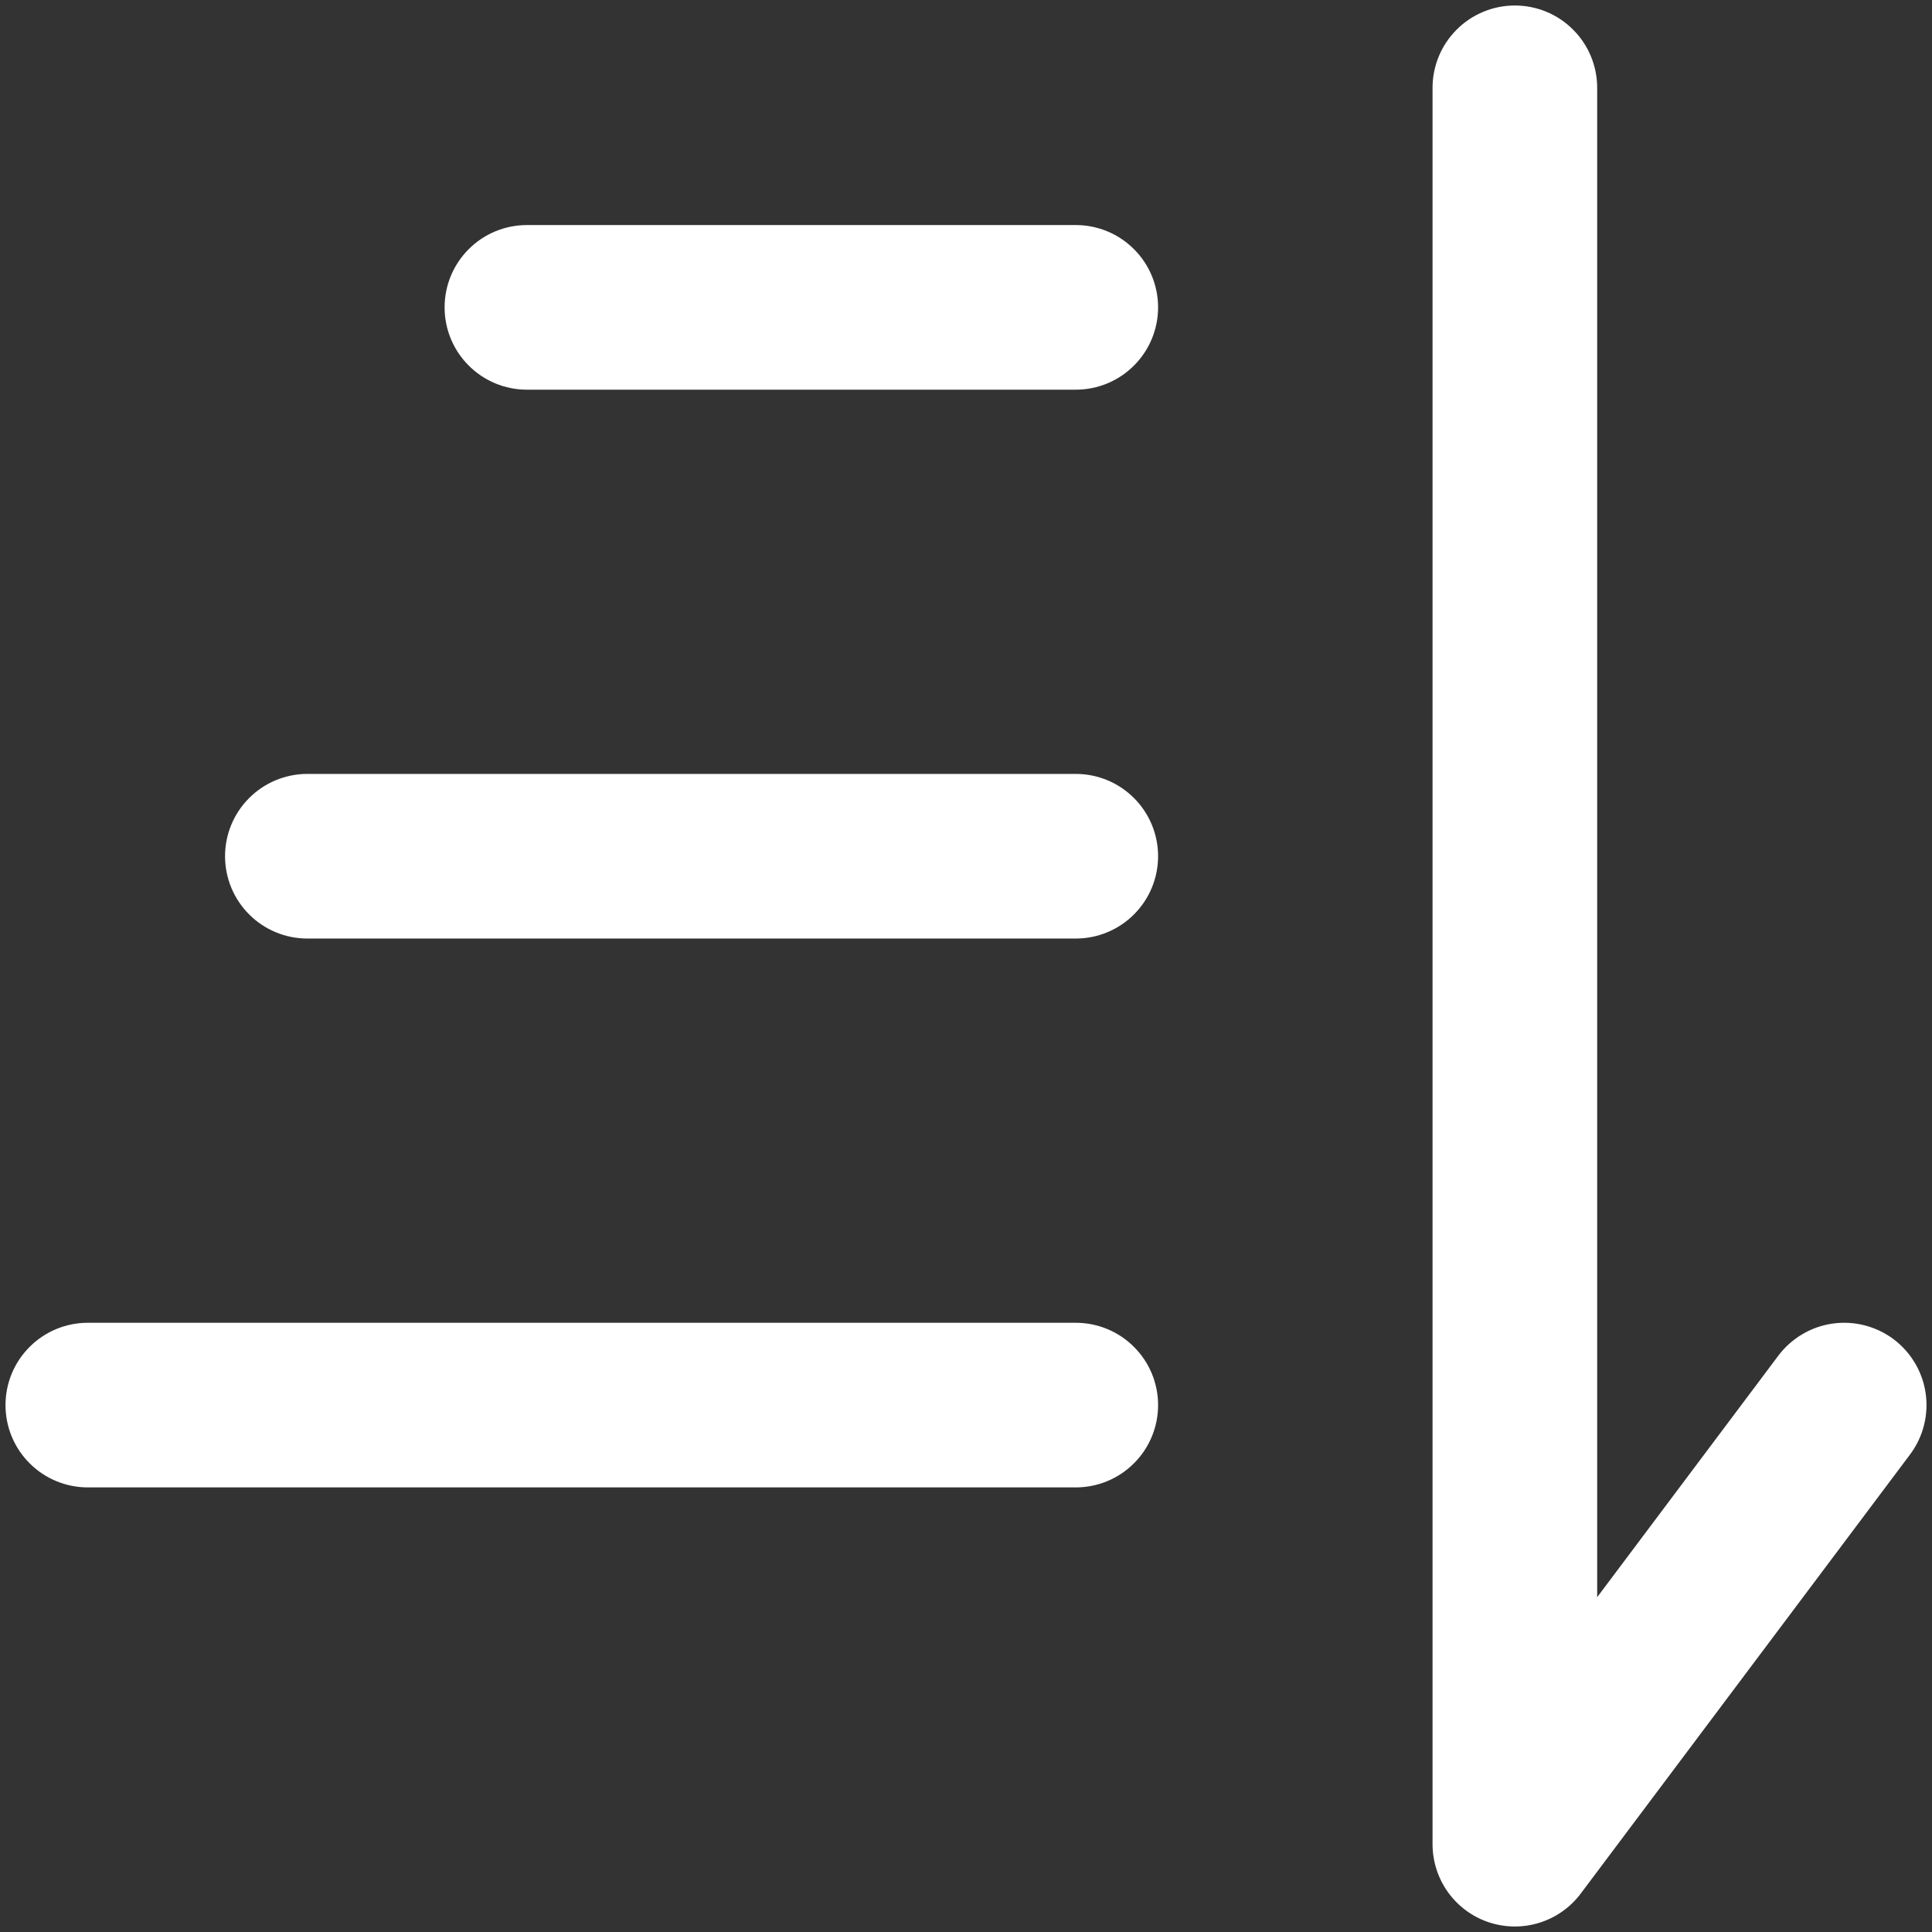 <svg width="33" height="33" viewBox="0 0 33 33" fill="none" xmlns="http://www.w3.org/2000/svg">
<rect x="0" y="0" width="33" height="33" fill="#333333" stroke="none"/>
<path fill-rule="evenodd" clip-rule="evenodd" d="M25.875 0.094C26.248 0.094 26.606 0.242 26.869 0.506C27.133 0.769 27.281 1.127 27.281 1.5V27.281L30.375 23.156C30.486 23.009 30.625 22.884 30.784 22.79C30.942 22.696 31.118 22.634 31.301 22.608C31.484 22.582 31.67 22.592 31.849 22.638C32.028 22.684 32.196 22.764 32.344 22.875C32.492 22.986 32.616 23.125 32.71 23.284C32.804 23.442 32.866 23.618 32.892 23.801C32.918 23.984 32.908 24.17 32.862 24.349C32.816 24.528 32.736 24.696 32.625 24.844L27 32.344C26.823 32.58 26.576 32.754 26.294 32.842C26.013 32.93 25.71 32.927 25.43 32.834C25.15 32.741 24.907 32.562 24.734 32.322C24.562 32.083 24.469 31.795 24.469 31.5V1.5C24.469 1.127 24.617 0.769 24.881 0.506C25.144 0.242 25.502 0.094 25.875 0.094ZM7.594 5.25C7.594 4.877 7.742 4.519 8.006 4.256C8.269 3.992 8.627 3.844 9 3.844H18.375C18.748 3.844 19.106 3.992 19.369 4.256C19.633 4.519 19.781 4.877 19.781 5.25C19.781 5.623 19.633 5.981 19.369 6.244C19.106 6.508 18.748 6.656 18.375 6.656H9C8.627 6.656 8.269 6.508 8.006 6.244C7.742 5.981 7.594 5.623 7.594 5.25ZM3.844 14.625C3.844 14.252 3.992 13.894 4.256 13.631C4.519 13.367 4.877 13.219 5.25 13.219H18.375C18.748 13.219 19.106 13.367 19.369 13.631C19.633 13.894 19.781 14.252 19.781 14.625C19.781 14.998 19.633 15.356 19.369 15.619C19.106 15.883 18.748 16.031 18.375 16.031H5.25C4.877 16.031 4.519 15.883 4.256 15.619C3.992 15.356 3.844 14.998 3.844 14.625ZM0.094 24C0.094 23.627 0.242 23.269 0.506 23.006C0.769 22.742 1.127 22.594 1.5 22.594H18.375C18.748 22.594 19.106 22.742 19.369 23.006C19.633 23.269 19.781 23.627 19.781 24C19.781 24.373 19.633 24.731 19.369 24.994C19.106 25.258 18.748 25.406 18.375 25.406H1.5C1.127 25.406 0.769 25.258 0.506 24.994C0.242 24.731 0.094 24.373 0.094 24Z" fill="white"/>
</svg>
